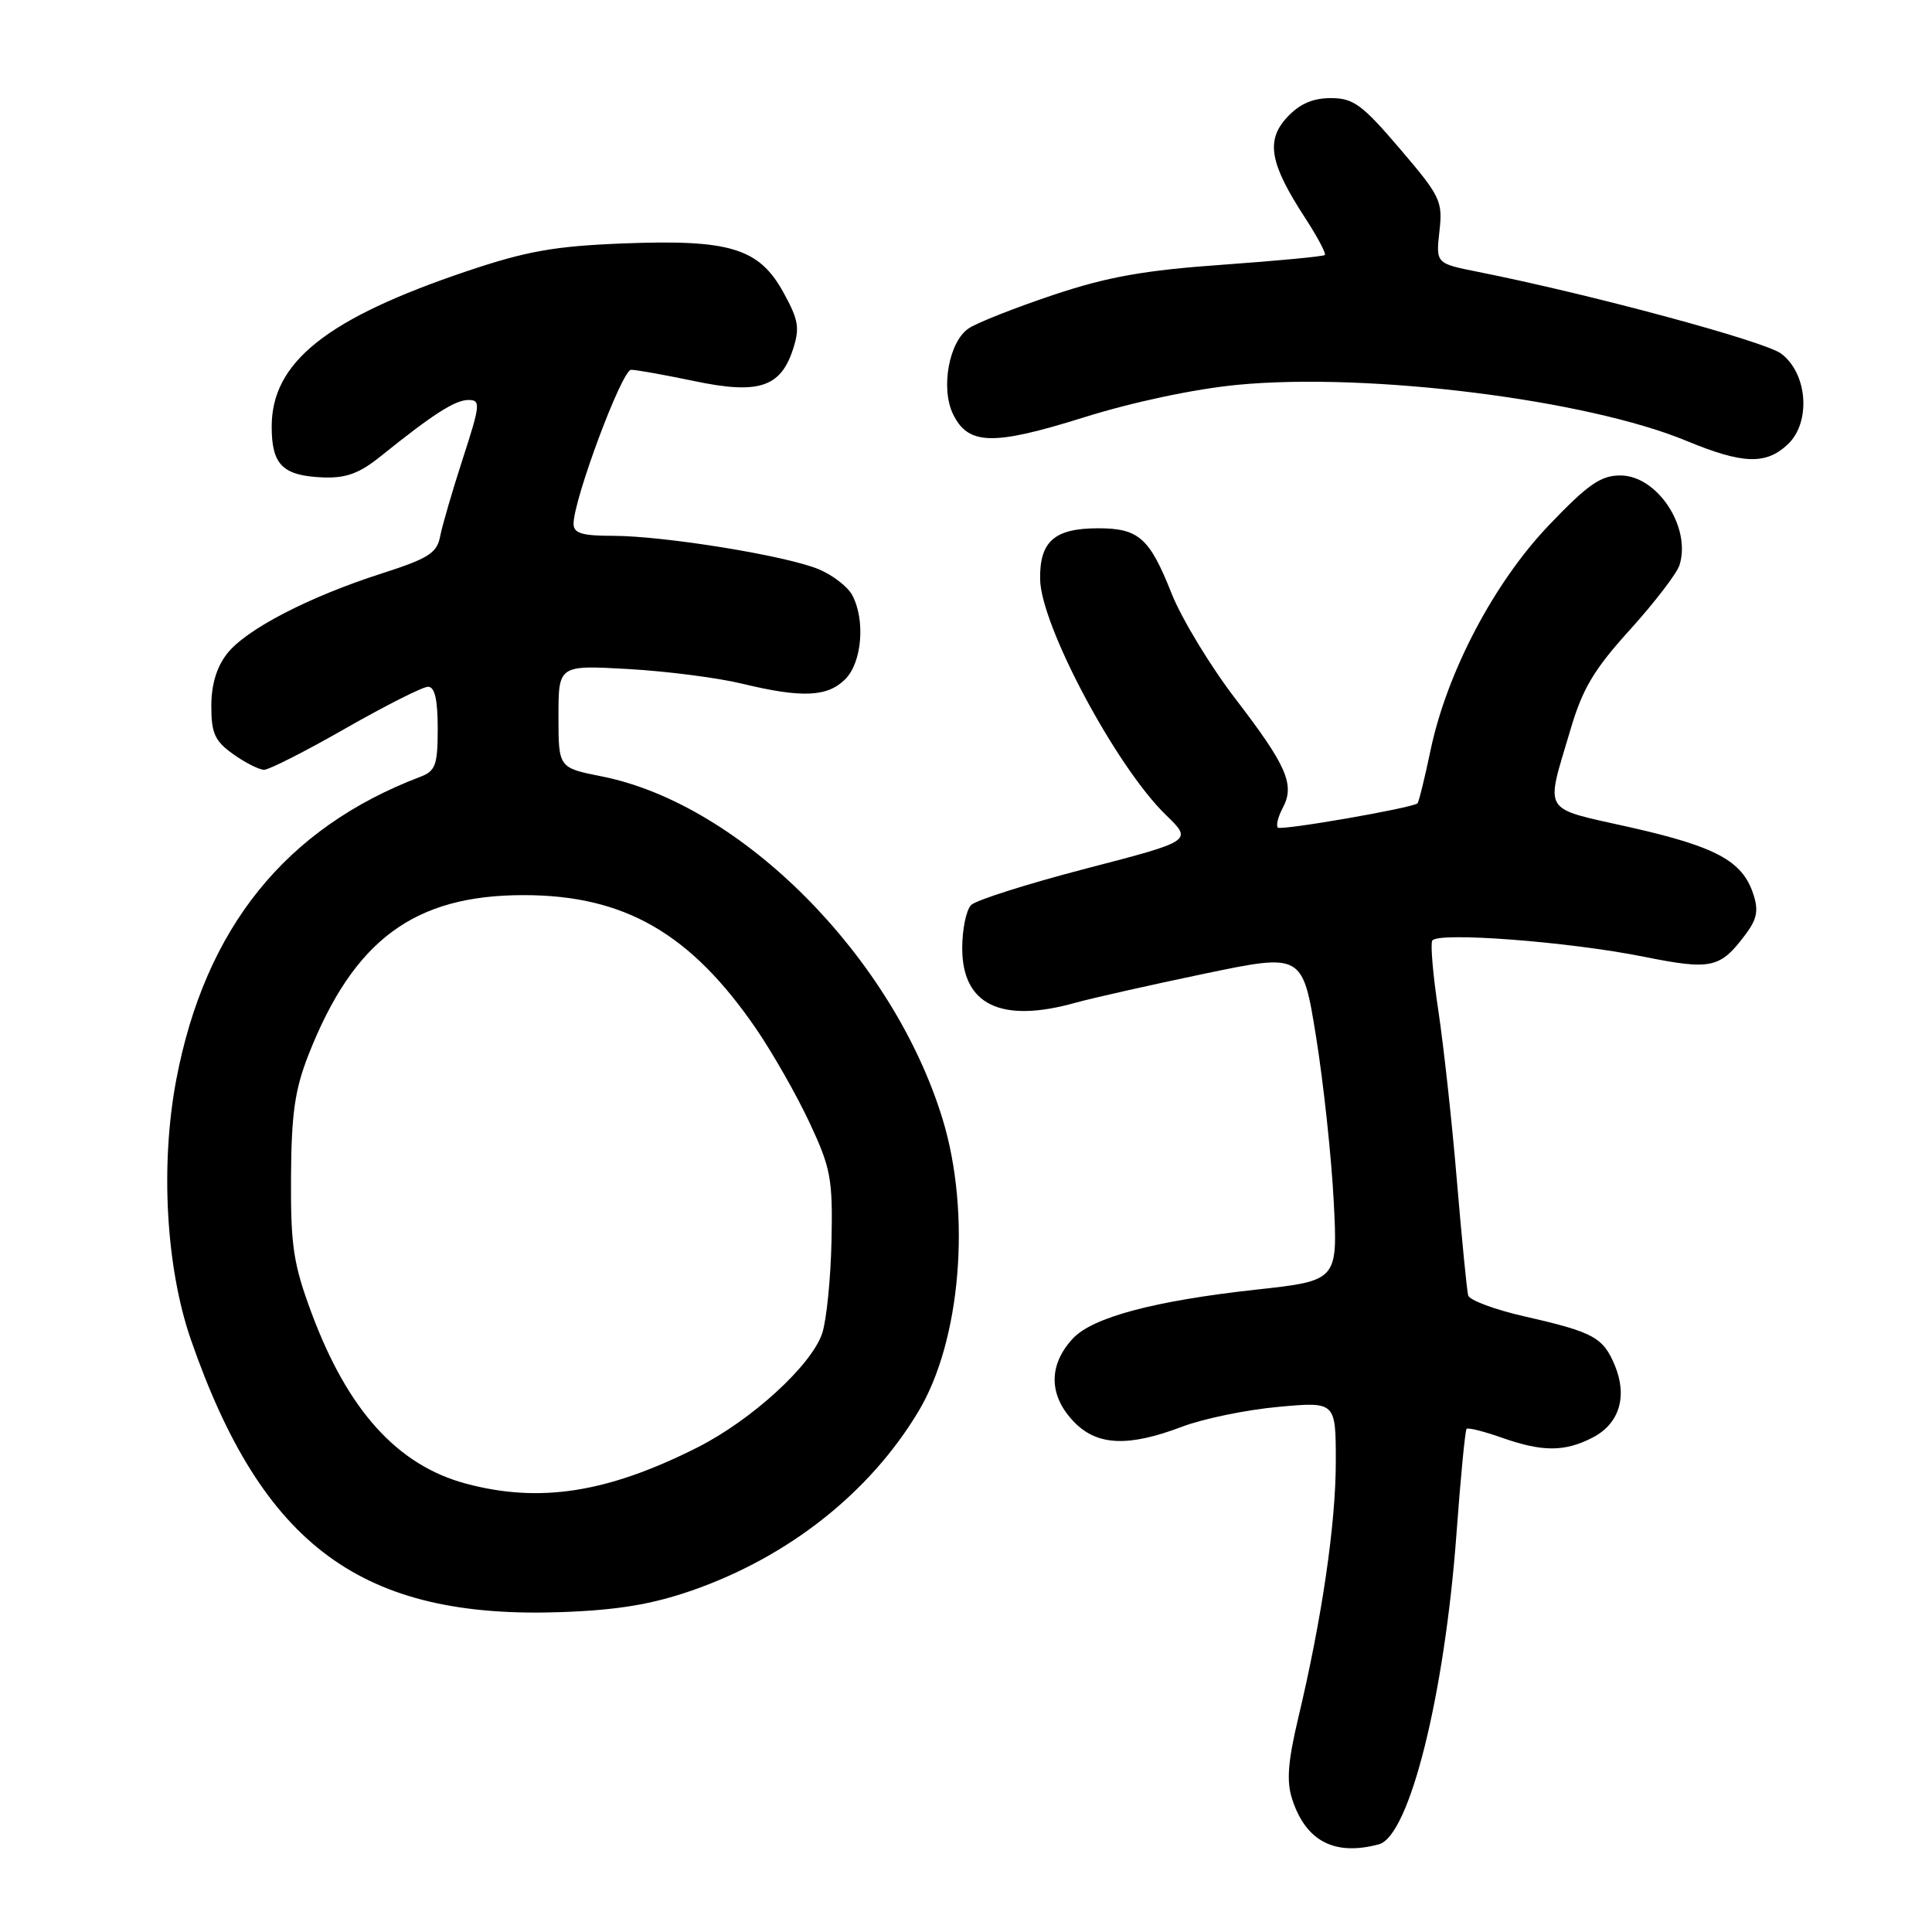 <?xml version="1.0" encoding="UTF-8" standalone="no"?>
<!DOCTYPE svg PUBLIC "-//W3C//DTD SVG 1.1//EN" "http://www.w3.org/Graphics/SVG/1.1/DTD/svg11.dtd" >
<svg xmlns="http://www.w3.org/2000/svg" xmlns:xlink="http://www.w3.org/1999/xlink" version="1.1" viewBox="0 0 256 256">
 <g >
 <path fill="currentColor"
d=" M 182.71 244.38 C 186.76 243.29 191.43 224.57 193.00 203.10 C 193.54 195.72 194.14 189.53 194.33 189.33 C 194.53 189.14 196.61 189.66 198.97 190.49 C 204.38 192.40 207.33 192.40 211.04 190.48 C 214.56 188.66 215.68 185.05 213.98 180.94 C 212.43 177.21 211.15 176.51 202.09 174.45 C 198.11 173.55 194.72 172.29 194.54 171.65 C 194.37 171.02 193.70 164.20 193.05 156.50 C 192.41 148.80 191.30 138.68 190.60 134.00 C 189.89 129.32 189.52 125.11 189.78 124.64 C 190.44 123.45 207.79 124.76 217.80 126.77 C 226.80 128.57 227.92 128.32 231.32 123.78 C 232.83 121.75 233.04 120.61 232.30 118.41 C 230.86 114.07 227.35 112.18 216.00 109.62 C 204.12 106.94 204.76 107.98 208.08 96.73 C 209.69 91.25 211.19 88.73 215.98 83.44 C 219.23 79.85 222.18 76.00 222.54 74.89 C 224.13 69.87 219.60 63.00 214.70 63.00 C 212.11 63.00 210.40 64.19 205.28 69.55 C 197.98 77.17 191.71 89.09 189.54 99.48 C 188.77 103.17 187.99 106.31 187.82 106.45 C 187.00 107.09 169.75 110.08 169.32 109.66 C 169.06 109.39 169.35 108.22 169.97 107.05 C 171.61 103.99 170.52 101.48 163.71 92.61 C 160.38 88.27 156.56 81.97 155.23 78.61 C 152.32 71.27 150.89 70.00 145.50 70.00 C 139.73 70.00 137.75 71.73 137.82 76.73 C 137.90 82.87 147.90 101.61 154.51 108.01 C 158.03 111.42 158.03 111.42 143.94 115.08 C 136.19 117.10 129.33 119.27 128.68 119.92 C 128.03 120.57 127.50 123.14 127.50 125.64 C 127.50 133.15 132.64 135.63 142.50 132.87 C 144.70 132.26 152.37 130.53 159.55 129.03 C 172.60 126.31 172.60 126.31 174.39 137.40 C 175.37 143.51 176.42 153.27 176.72 159.10 C 177.27 169.70 177.27 169.70 166.38 170.89 C 152.95 172.37 144.75 174.56 142.16 177.36 C 138.84 180.93 138.95 185.04 142.45 188.55 C 145.48 191.57 149.60 191.72 156.62 189.05 C 159.44 187.98 165.17 186.80 169.37 186.42 C 177.00 185.72 177.00 185.72 177.00 193.69 C 177.00 201.94 175.16 214.48 172.02 227.66 C 170.65 233.44 170.45 236.05 171.22 238.40 C 173.03 243.97 176.83 245.96 182.71 244.38 Z  M 91.68 210.75 C 104.49 206.29 115.26 197.78 121.71 187.00 C 127.32 177.64 128.71 160.84 124.92 148.36 C 118.37 126.83 98.23 106.56 79.75 102.88 C 74.00 101.74 74.00 101.74 74.00 94.93 C 74.00 88.13 74.00 88.13 83.25 88.65 C 88.34 88.94 95.12 89.81 98.33 90.59 C 106.26 92.51 109.64 92.36 112.00 90.00 C 114.22 87.78 114.69 82.15 112.92 78.85 C 112.33 77.74 110.33 76.20 108.49 75.43 C 104.18 73.63 88.04 71.01 81.25 71.00 C 77.12 71.00 76.00 70.66 76.00 69.41 C 76.00 66.18 82.41 49.00 83.62 49.00 C 84.31 49.00 88.04 49.67 91.92 50.48 C 100.45 52.28 103.40 51.35 105.05 46.36 C 106.00 43.46 105.83 42.43 103.81 38.75 C 100.57 32.87 96.71 31.70 82.50 32.26 C 73.52 32.61 69.75 33.28 61.93 35.91 C 43.28 42.19 36.00 47.98 36.00 56.53 C 36.00 61.60 37.46 63.04 42.80 63.26 C 45.85 63.38 47.62 62.73 50.44 60.46 C 57.34 54.90 60.30 53.00 62.07 53.00 C 63.71 53.00 63.65 53.61 61.33 60.75 C 59.95 65.01 58.59 69.66 58.32 71.08 C 57.90 73.28 56.76 74.00 50.66 75.96 C 40.96 79.07 32.64 83.37 30.10 86.60 C 28.71 88.37 28.00 90.71 28.00 93.57 C 28.00 97.17 28.47 98.20 30.90 99.93 C 32.50 101.07 34.34 102.00 35.00 102.00 C 35.65 102.00 40.52 99.53 45.81 96.50 C 51.11 93.48 56.01 91.00 56.72 91.00 C 57.61 91.00 58.00 92.70 58.00 96.52 C 58.00 101.36 57.71 102.16 55.72 102.92 C 37.85 109.71 27.18 122.95 23.36 143.05 C 21.22 154.32 21.99 167.97 25.29 177.50 C 34.79 204.90 47.97 214.58 74.50 213.61 C 81.86 213.34 86.41 212.58 91.68 210.75 Z  M 236.86 58.91 C 240.00 55.99 239.53 49.47 236.00 46.85 C 233.77 45.20 210.74 38.99 195.88 36.03 C 190.26 34.91 190.26 34.91 190.73 30.66 C 191.19 26.66 190.88 26.02 185.49 19.71 C 180.49 13.85 179.33 13.00 176.34 13.00 C 173.94 13.00 172.19 13.77 170.54 15.55 C 167.70 18.62 168.24 21.66 172.92 28.85 C 174.56 31.37 175.74 33.59 175.55 33.79 C 175.35 33.98 169.25 34.56 161.98 35.08 C 151.65 35.81 146.76 36.68 139.63 39.06 C 134.61 40.74 129.55 42.73 128.39 43.49 C 125.76 45.20 124.61 51.42 126.28 54.87 C 128.29 59.00 131.55 59.08 143.57 55.32 C 150.14 53.26 158.27 51.54 163.99 50.99 C 181.38 49.33 210.29 52.94 223.50 58.43 C 230.90 61.49 233.97 61.61 236.86 58.91 Z  M 61.71 196.58 C 52.65 194.14 46.09 186.88 41.29 174.00 C 38.87 167.48 38.51 165.12 38.56 156.00 C 38.61 147.56 39.07 144.37 40.88 139.76 C 46.87 124.54 54.88 118.60 69.40 118.61 C 82.75 118.61 91.52 123.67 100.19 136.32 C 102.38 139.52 105.57 145.12 107.27 148.76 C 110.09 154.79 110.35 156.19 110.18 164.44 C 110.07 169.42 109.52 174.92 108.95 176.66 C 107.55 180.89 99.60 188.17 92.38 191.81 C 80.48 197.81 71.50 199.21 61.71 196.58 Z "/>
</g>
</svg>